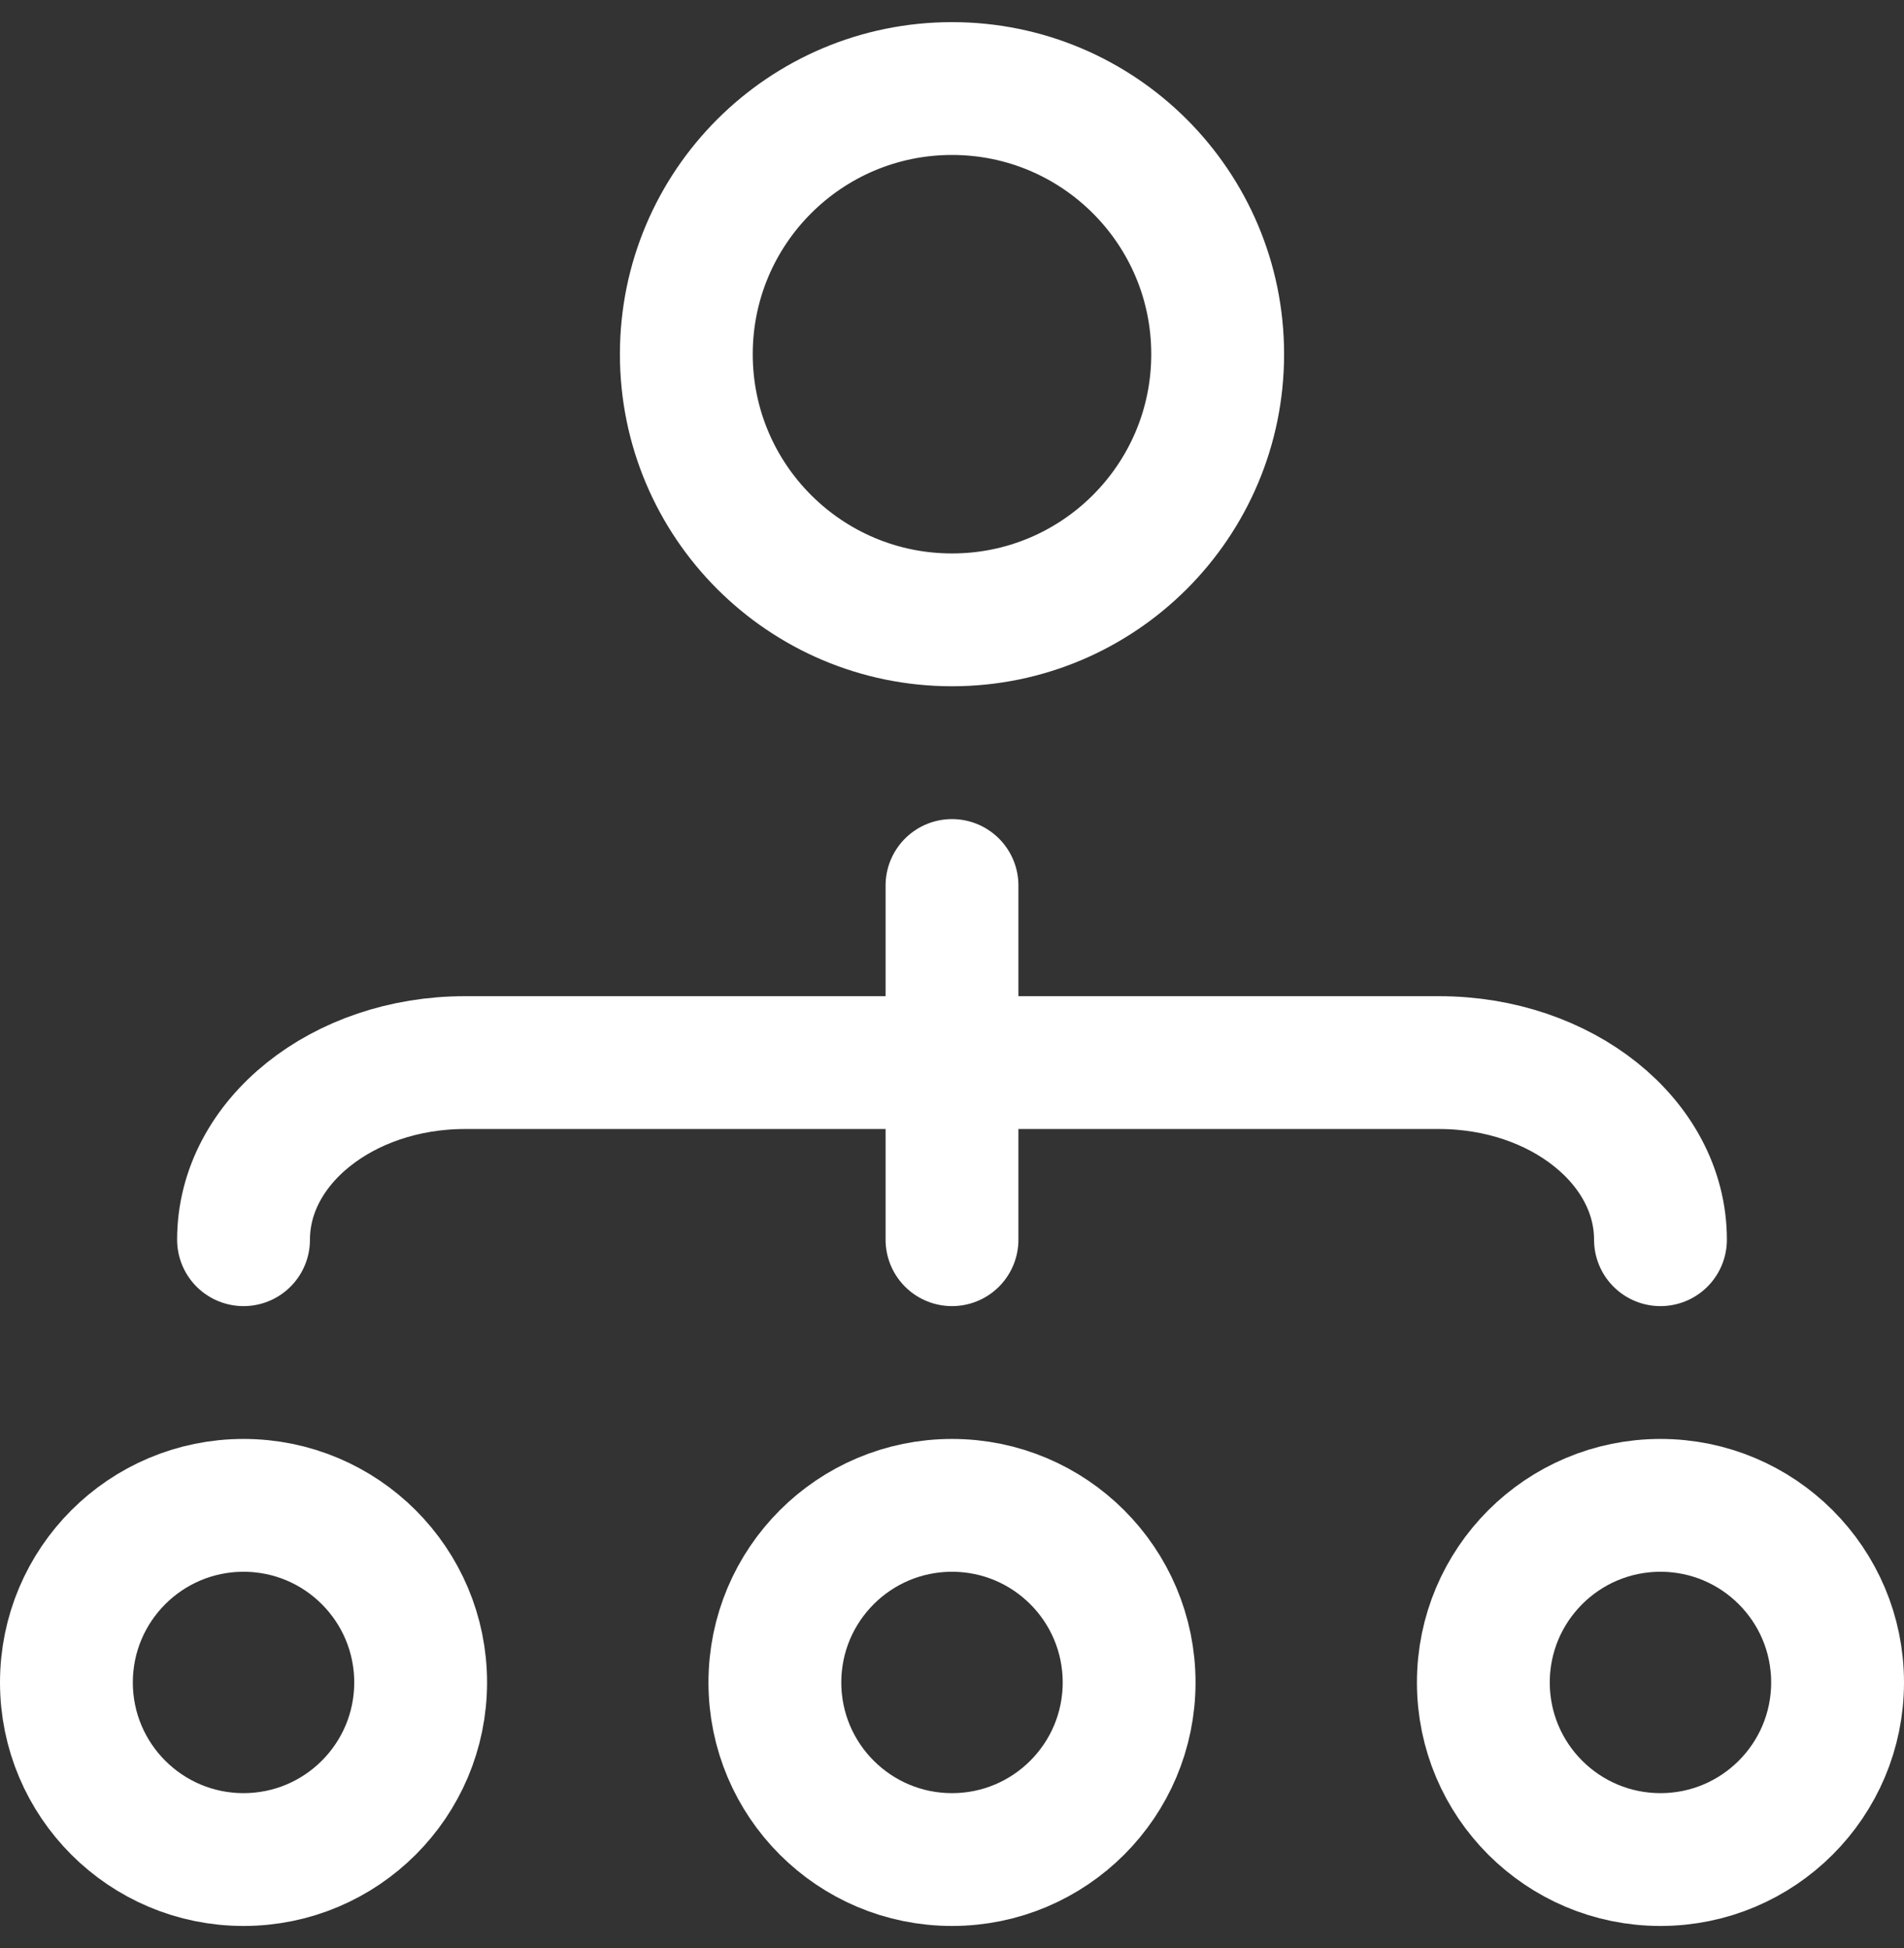 <svg width="43" height="44" viewBox="0 0 43 44" fill="none" xmlns="http://www.w3.org/2000/svg">
<rect x="0" y="0" width="43" height="44" fill="#333333" stroke="none"/>
<circle cx="21.5" cy="8" r="6" stroke="white" stroke-width="3"/>
<circle cx="21.5" cy="38" r="4" stroke="white" stroke-width="3"/>
<circle cx="37.5" cy="38" r="4" stroke="white" stroke-width="3"/>
<circle cx="5.5" cy="38" r="4" stroke="white" stroke-width="3"/>
<path d="M37.5 28C37.5 25.791 35.261 24 32.5 24H10.5C7.739 24 5.5 25.791 5.5 28" stroke="white" stroke-width="3" stroke-linecap="round"/>
<path d="M21.5 20L21.5 28" stroke="white" stroke-width="3" stroke-linecap="round"/>
</svg>
